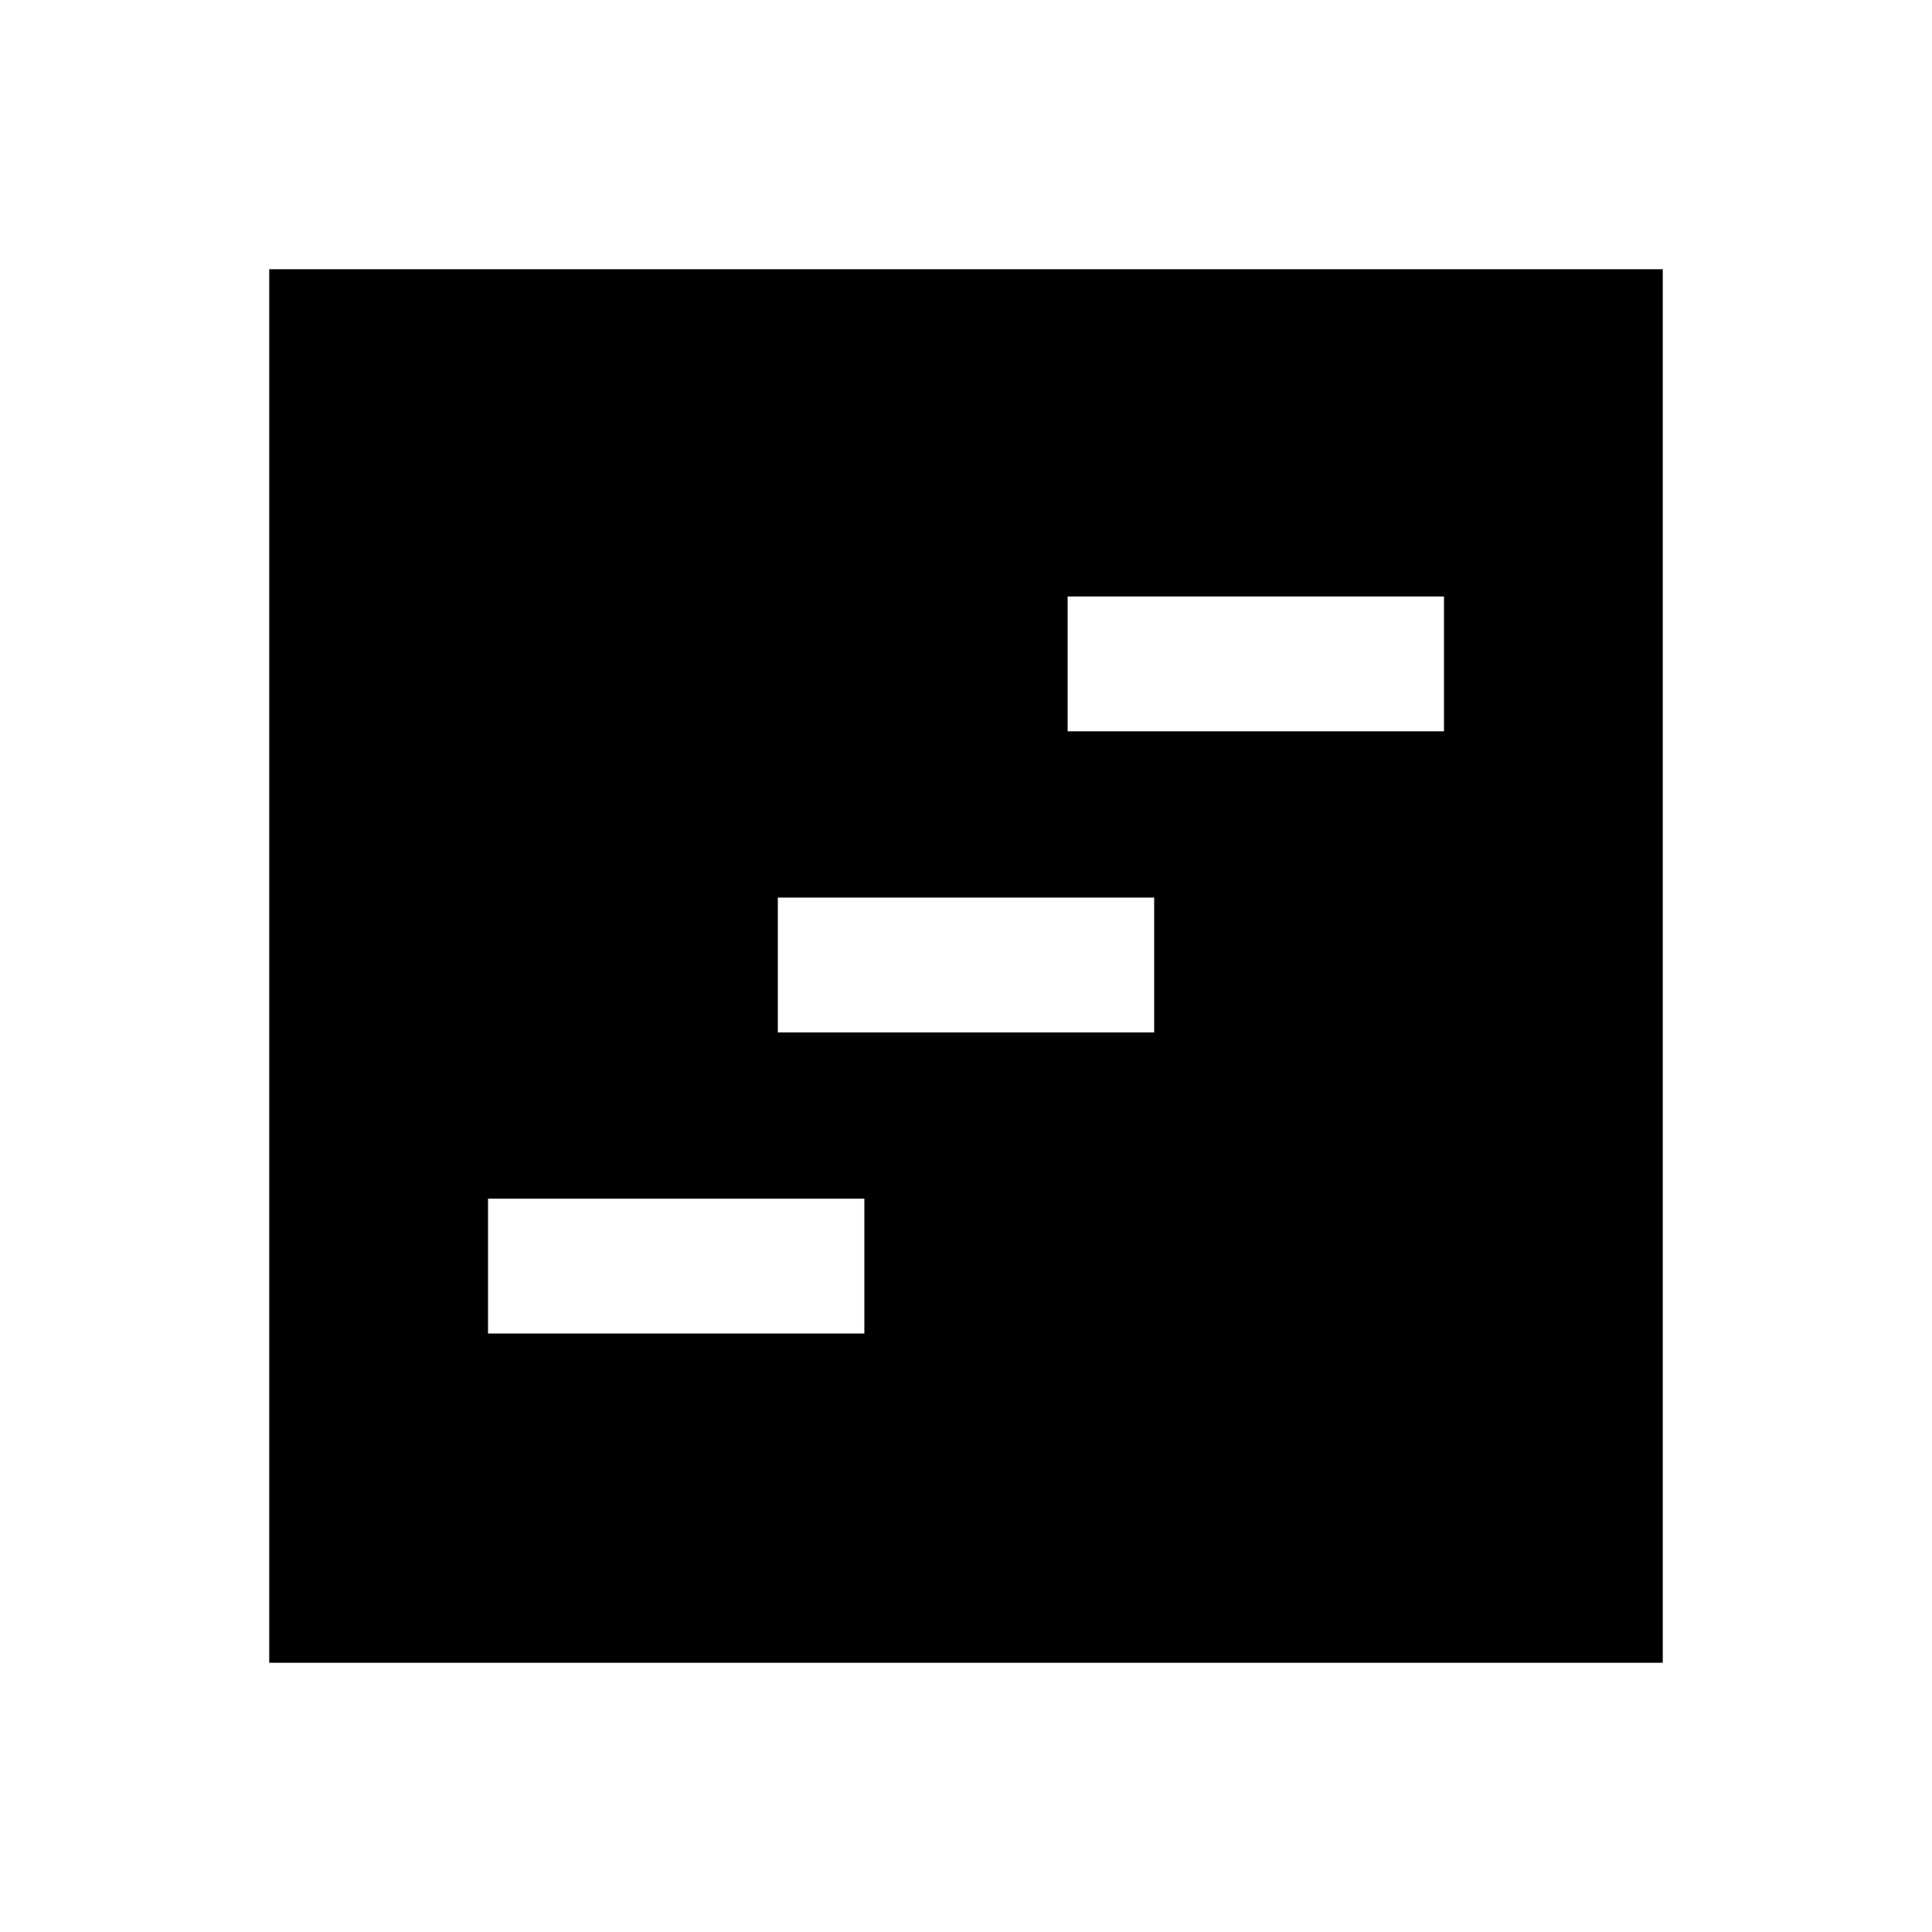 <svg xmlns="http://www.w3.org/2000/svg" height="20" viewBox="0 -960 960 960" width="20"><path d="M133.78-133.78v-692.44h692.44v692.44H133.78ZM242.5-297.39h187v-67h-187v67Zm288-299.22h187v-67h-187v67ZM386.5-447h187v-67h-187v67Z"/></svg>